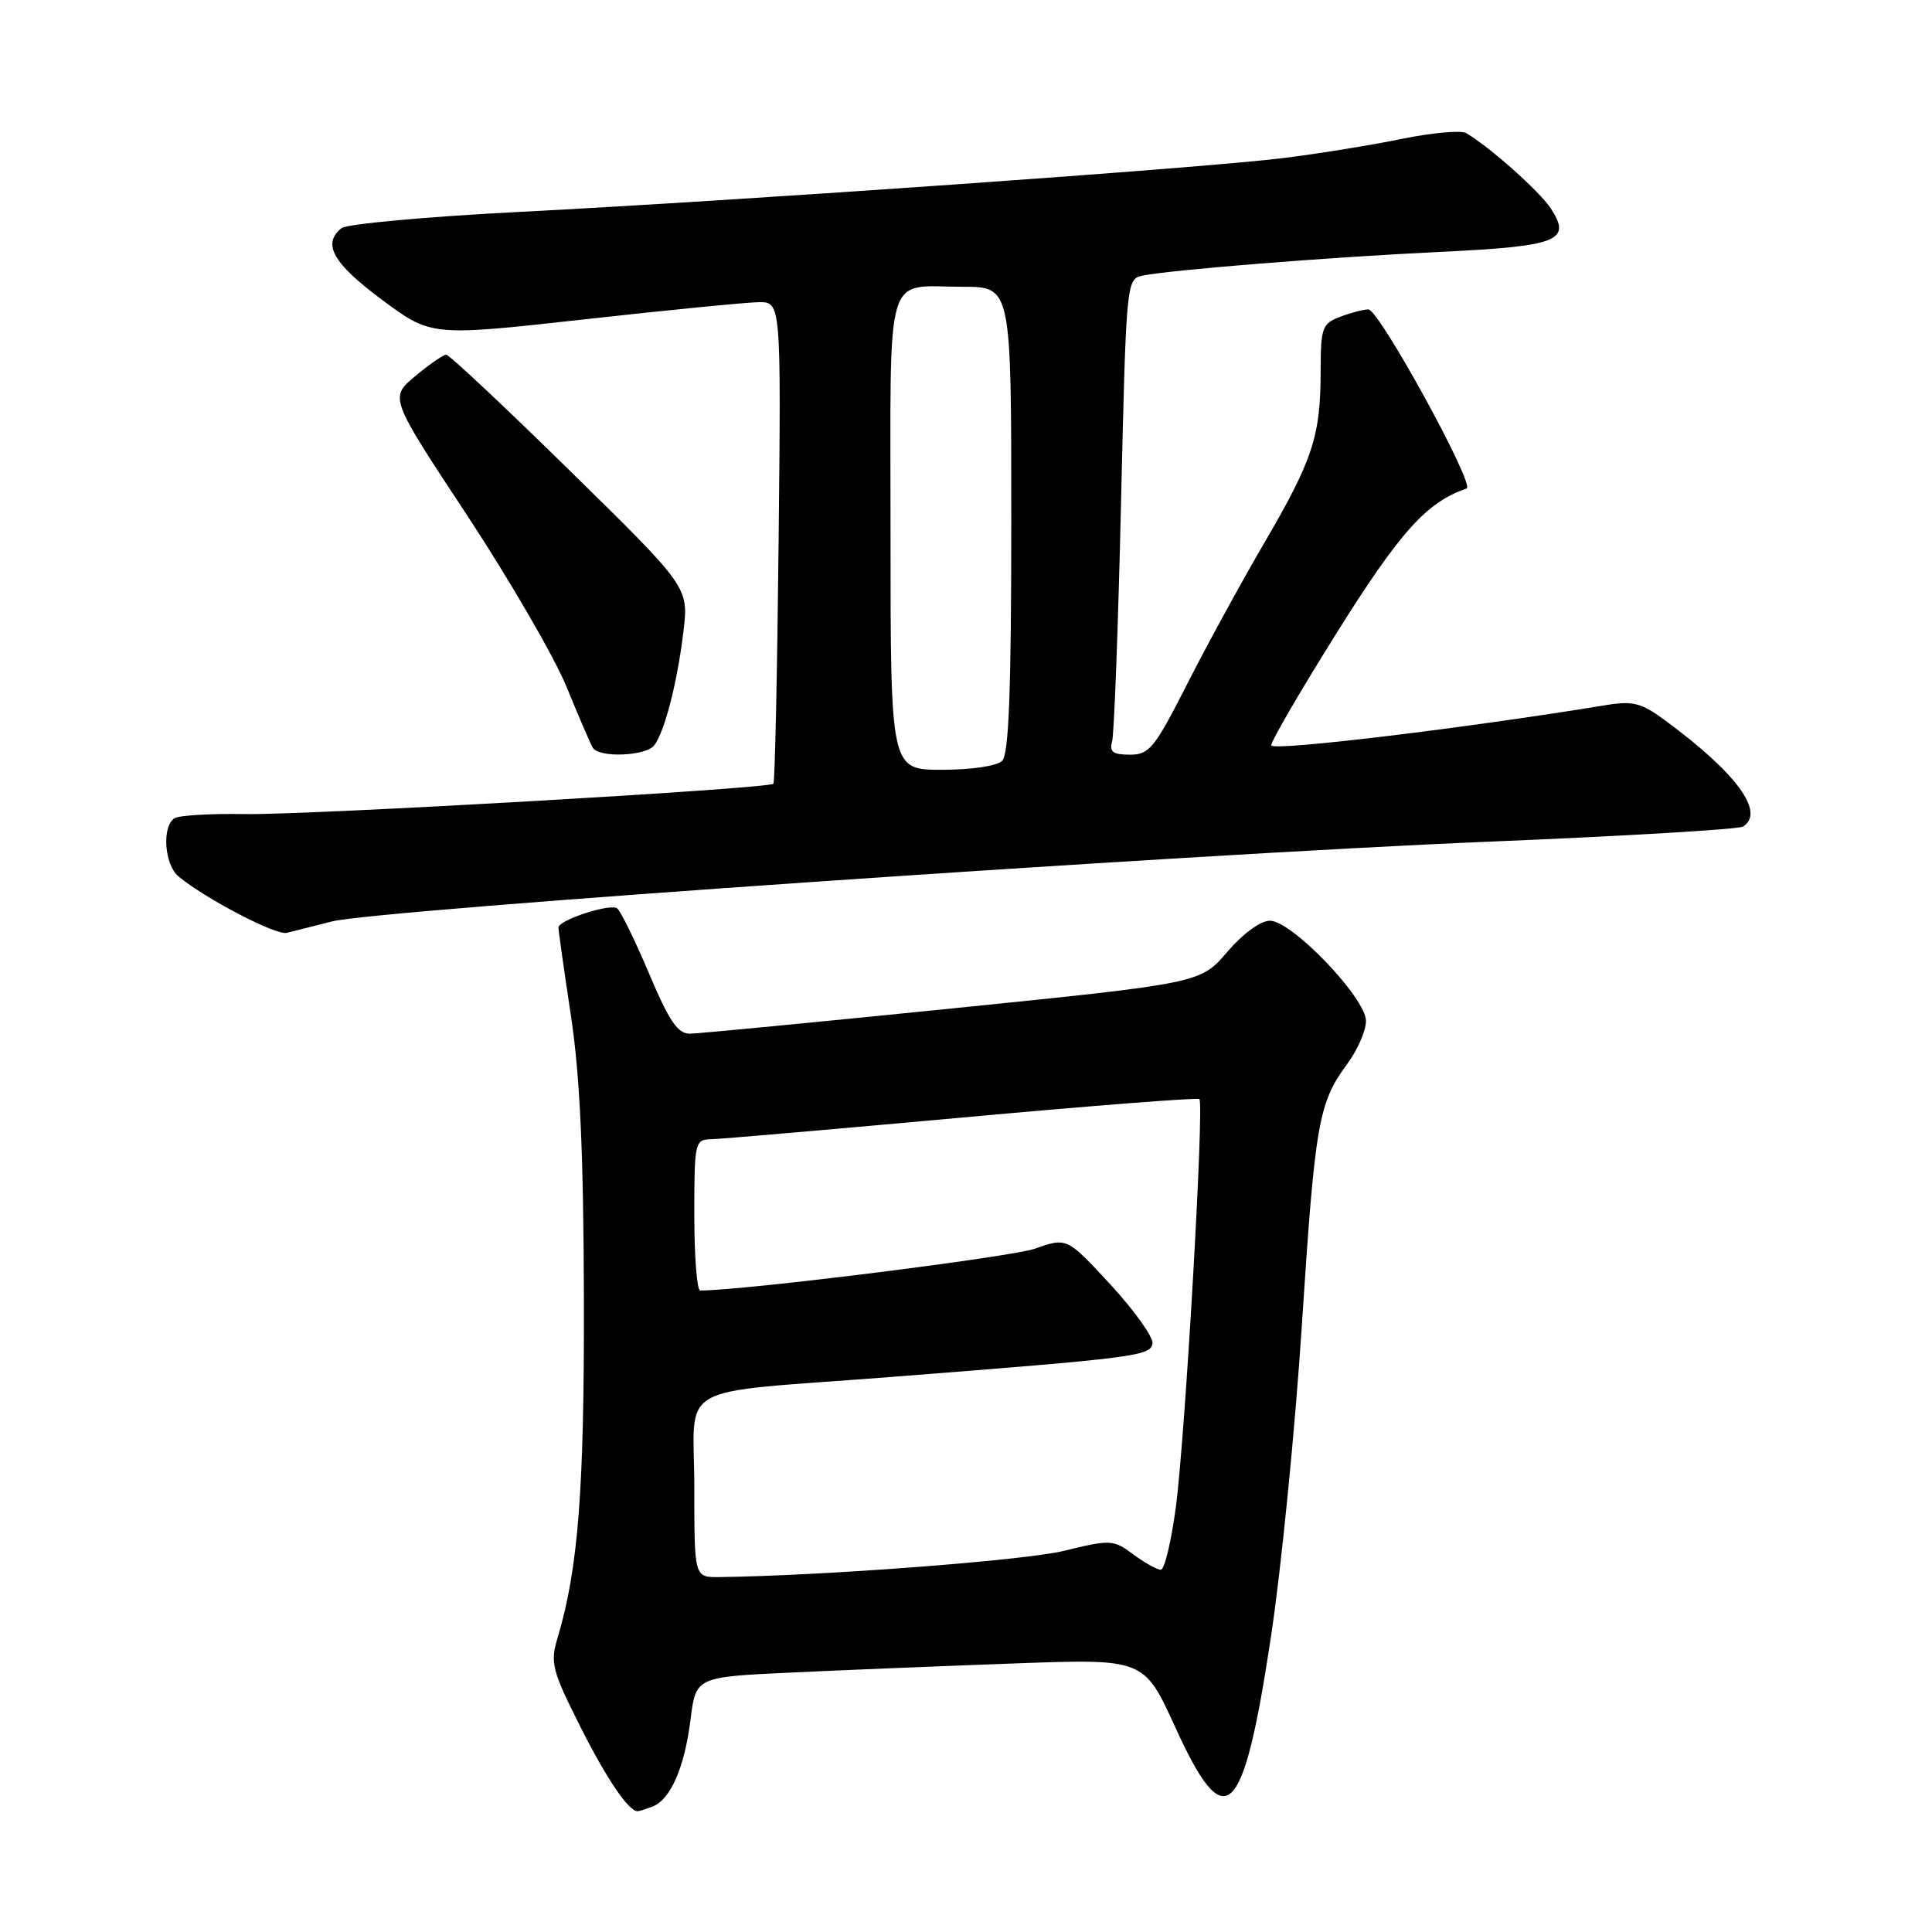 <?xml version="1.0" encoding="UTF-8" standalone="no"?>
<!DOCTYPE svg PUBLIC "-//W3C//DTD SVG 1.1//EN" "http://www.w3.org/Graphics/SVG/1.1/DTD/svg11.dtd" >
<svg xmlns="http://www.w3.org/2000/svg" xmlns:xlink="http://www.w3.org/1999/xlink" version="1.1" viewBox="0 0 256 256">
 <g >
 <path fill="currentColor"
d=" M 86.46 239.38 C 88.85 238.46 90.70 234.22 91.50 227.85 C 92.20 222.21 92.20 222.21 104.85 221.62 C 111.81 221.29 125.17 220.75 134.54 220.41 C 151.59 219.79 151.59 219.79 155.74 228.89 C 162.38 243.47 164.72 241.26 168.39 217.00 C 169.77 207.93 171.62 189.25 172.51 175.50 C 174.25 148.74 174.70 146.15 178.52 140.97 C 179.89 139.12 181.00 136.56 181.00 135.28 C 181.00 132.25 171.18 122.00 168.27 122.00 C 167.03 122.00 164.69 123.71 162.61 126.14 C 159.07 130.28 159.07 130.28 126.29 133.61 C 108.25 135.44 92.57 136.95 91.44 136.97 C 89.80 136.99 88.68 135.34 85.97 128.92 C 84.09 124.48 82.19 120.62 81.76 120.35 C 80.72 119.71 74.00 121.93 74.00 122.90 C 74.00 123.32 74.74 128.57 75.65 134.58 C 76.85 142.52 77.32 152.73 77.37 172.00 C 77.43 197.49 76.62 207.88 73.87 217.07 C 72.89 220.33 73.16 221.36 76.85 228.70 C 80.36 235.68 83.28 240.00 84.49 240.00 C 84.68 240.00 85.56 239.72 86.46 239.38 Z  M 44.00 122.09 C 50.12 120.55 156.76 113.20 197.20 111.53 C 215.18 110.79 230.37 109.89 230.95 109.53 C 233.94 107.68 230.15 102.48 220.74 95.53 C 217.48 93.12 216.41 92.84 212.74 93.44 C 194.49 96.44 169.16 99.50 168.46 98.79 C 168.23 98.56 172.10 91.88 177.07 83.94 C 185.49 70.48 189.04 66.53 194.33 64.73 C 195.53 64.32 182.74 41.01 181.32 41.00 C 180.66 41.00 178.98 41.44 177.57 41.98 C 175.19 42.88 175.00 43.41 174.99 49.23 C 174.99 57.78 173.94 60.97 167.49 72.00 C 164.44 77.22 159.83 85.66 157.25 90.75 C 152.98 99.14 152.29 100.00 149.71 100.00 C 147.48 100.00 146.97 99.62 147.36 98.25 C 147.63 97.29 148.16 83.11 148.54 66.74 C 149.22 37.42 149.26 36.97 151.36 36.53 C 155.07 35.76 175.94 34.09 190.75 33.38 C 206.49 32.63 208.30 31.92 205.49 27.62 C 204.01 25.36 197.41 19.48 194.27 17.63 C 193.60 17.24 189.77 17.58 185.77 18.40 C 181.77 19.22 174.68 20.37 170.00 20.95 C 159.40 22.27 99.04 26.52 69.00 28.07 C 56.62 28.70 45.94 29.68 45.25 30.23 C 42.67 32.32 44.11 34.88 50.56 39.68 C 57.12 44.57 57.12 44.57 77.31 42.33 C 88.41 41.09 98.85 40.07 100.50 40.04 C 103.50 40.00 103.50 40.00 103.17 71.74 C 102.99 89.20 102.68 103.65 102.48 103.85 C 101.81 104.52 40.67 108.02 32.38 107.87 C 27.91 107.79 23.75 108.04 23.13 108.42 C 21.43 109.47 21.77 114.57 23.65 116.13 C 27.20 119.08 36.58 123.97 38.00 123.61 C 38.83 123.40 41.52 122.71 44.00 122.09 Z  M 86.70 98.75 C 88.08 96.93 89.76 90.37 90.56 83.66 C 91.25 77.81 91.25 77.81 75.55 62.41 C 66.91 53.93 59.52 47.00 59.13 47.00 C 58.74 47.00 56.89 48.28 55.02 49.84 C 51.61 52.69 51.61 52.69 61.90 68.29 C 67.55 76.88 73.48 87.11 75.08 91.03 C 76.68 94.95 78.24 98.57 78.55 99.08 C 79.39 100.45 85.61 100.19 86.70 98.75 Z  M 92.00 197.08 C 92.00 182.93 88.79 184.73 118.00 182.46 C 150.68 179.91 152.45 179.68 152.71 178.00 C 152.83 177.18 150.33 173.68 147.16 170.23 C 141.37 163.96 141.37 163.96 137.12 165.46 C 133.95 166.57 98.55 171.00 92.78 171.00 C 92.35 171.00 92.00 166.50 92.00 161.00 C 92.00 151.31 92.07 151.00 94.25 150.95 C 95.49 150.93 110.45 149.63 127.50 148.08 C 144.55 146.52 158.69 145.42 158.92 145.63 C 159.59 146.23 157.03 190.57 155.80 199.75 C 155.19 204.29 154.30 208.00 153.81 208.00 C 153.32 208.00 151.68 207.08 150.16 205.96 C 147.51 204.00 147.18 203.98 140.96 205.50 C 135.66 206.78 108.78 208.82 95.25 208.97 C 92.00 209.00 92.00 209.00 92.00 197.08 Z  M 118.00 70.61 C 118.00 34.89 117.08 38.00 127.58 38.00 C 134.00 38.00 134.00 38.00 134.00 68.80 C 134.00 91.42 133.68 99.92 132.80 100.80 C 132.10 101.50 128.76 102.00 124.80 102.00 C 118.00 102.00 118.00 102.00 118.00 70.61 Z "/>
</g>
</svg>